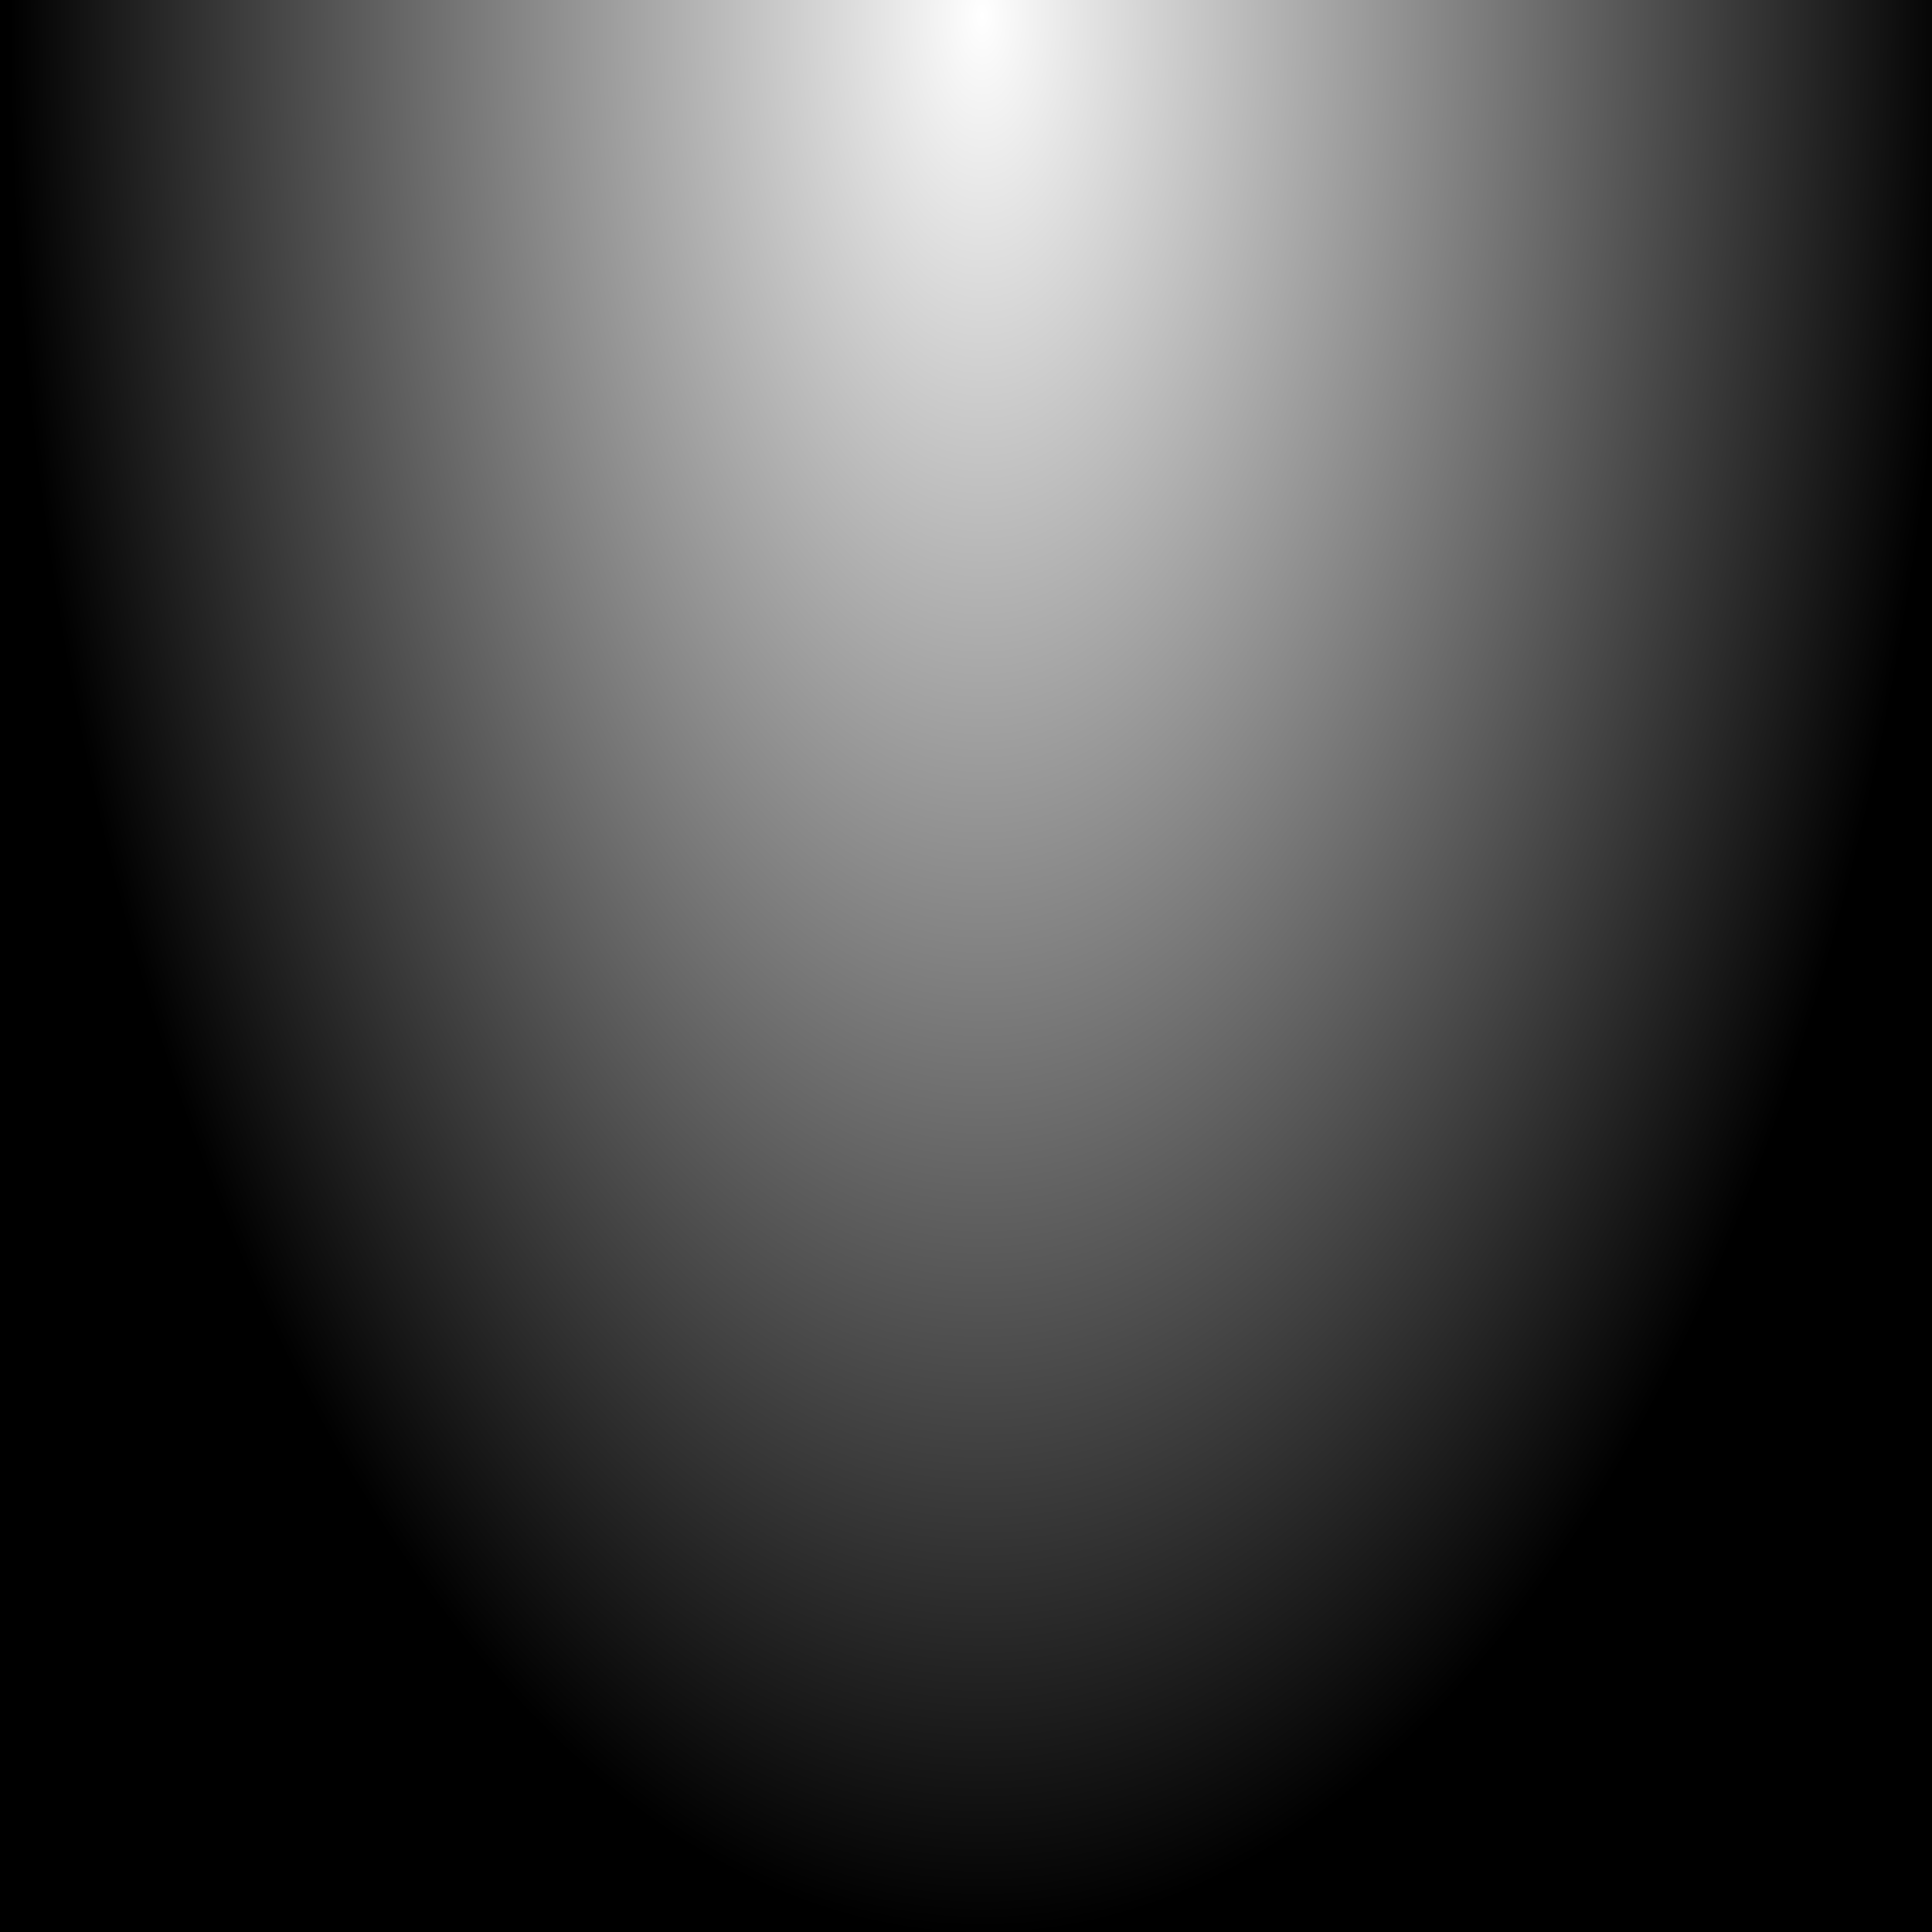 <?xml version="1.0" encoding="UTF-8" standalone="no"?>
<!-- Created with Inkscape (http://www.inkscape.org/) -->

<svg
   xmlns:dc="http://purl.org/dc/elements/1.1/"
   xmlns:cc="http://creativecommons.org/ns#"
   xmlns:rdf="http://www.w3.org/1999/02/22-rdf-syntax-ns#"
   xmlns:svg="http://www.w3.org/2000/svg"
   xmlns="http://www.w3.org/2000/svg"
   xmlns:xlink="http://www.w3.org/1999/xlink"
   xmlns:sodipodi="http://sodipodi.sourceforge.net/DTD/sodipodi-0.dtd"
   xmlns:inkscape="http://www.inkscape.org/namespaces/inkscape"
   version="1.0"
   width="100%"
   height="100%"
   viewBox="0 0 16 16"
   id="svg2"
   style="overflow:visible"
   preserveAspectRatio="none"
   inkscape:version="0.92.1 r"
   sodipodi:docname="bottom-mask.svg">
  <sodipodi:namedview
     pagecolor="#ffffff"
     bordercolor="#666666"
     borderopacity="1"
     objecttolerance="10"
     gridtolerance="10"
     guidetolerance="10"
     inkscape:pageopacity="0"
     inkscape:pageshadow="2"
     inkscape:window-width="1920"
     inkscape:window-height="1023"
     id="namedview13"
     showgrid="true"
     inkscape:zoom="29.500001"
     inkscape:cx="1.4161418"
     inkscape:cy="7.7979035"
     inkscape:window-x="-10"
     inkscape:window-y="35"
     inkscape:window-maximized="1"
     inkscape:current-layer="svg2">
    <inkscape:grid
       type="xygrid"
       id="grid4140" />
  </sodipodi:namedview>
  <defs
     id="defs4">
    <radialGradient
       cx="-268.689"
       cy="-807.634"
       r="206.5"
       fx="-268.689"
       fy="-807.634"
       id="radialGradient2995-1"
       xlink:href="#linearGradient3019-4"
       gradientUnits="userSpaceOnUse"
       gradientTransform="matrix(0,0.077,-0.039,-7.9622738e-6,-23.365,20.812)" />
    <linearGradient
       id="linearGradient3019-4"
       class="vui_change_color">
      <stop
         offset="0"
         id="stop3021-4"
         class="vui_change_color"
         style="stop-color:#000000;stop-opacity:0" />
      <stop
         offset="1"
         id="stop3025-0"
         class="vui_change_color"
         style="stop-color:#000000;stop-opacity:1" />
    </linearGradient>
  </defs>
  <rect
     width="16"
     height="16"
     x="3.0737306e-06"
     y="-6.6757202e-06"
     id="rect5173"
     style="overflow:visible;opacity:1;fill:url(#radialGradient2995-1);fill-opacity:1;fill-rule:nonzero;stroke:none" />
</svg>
